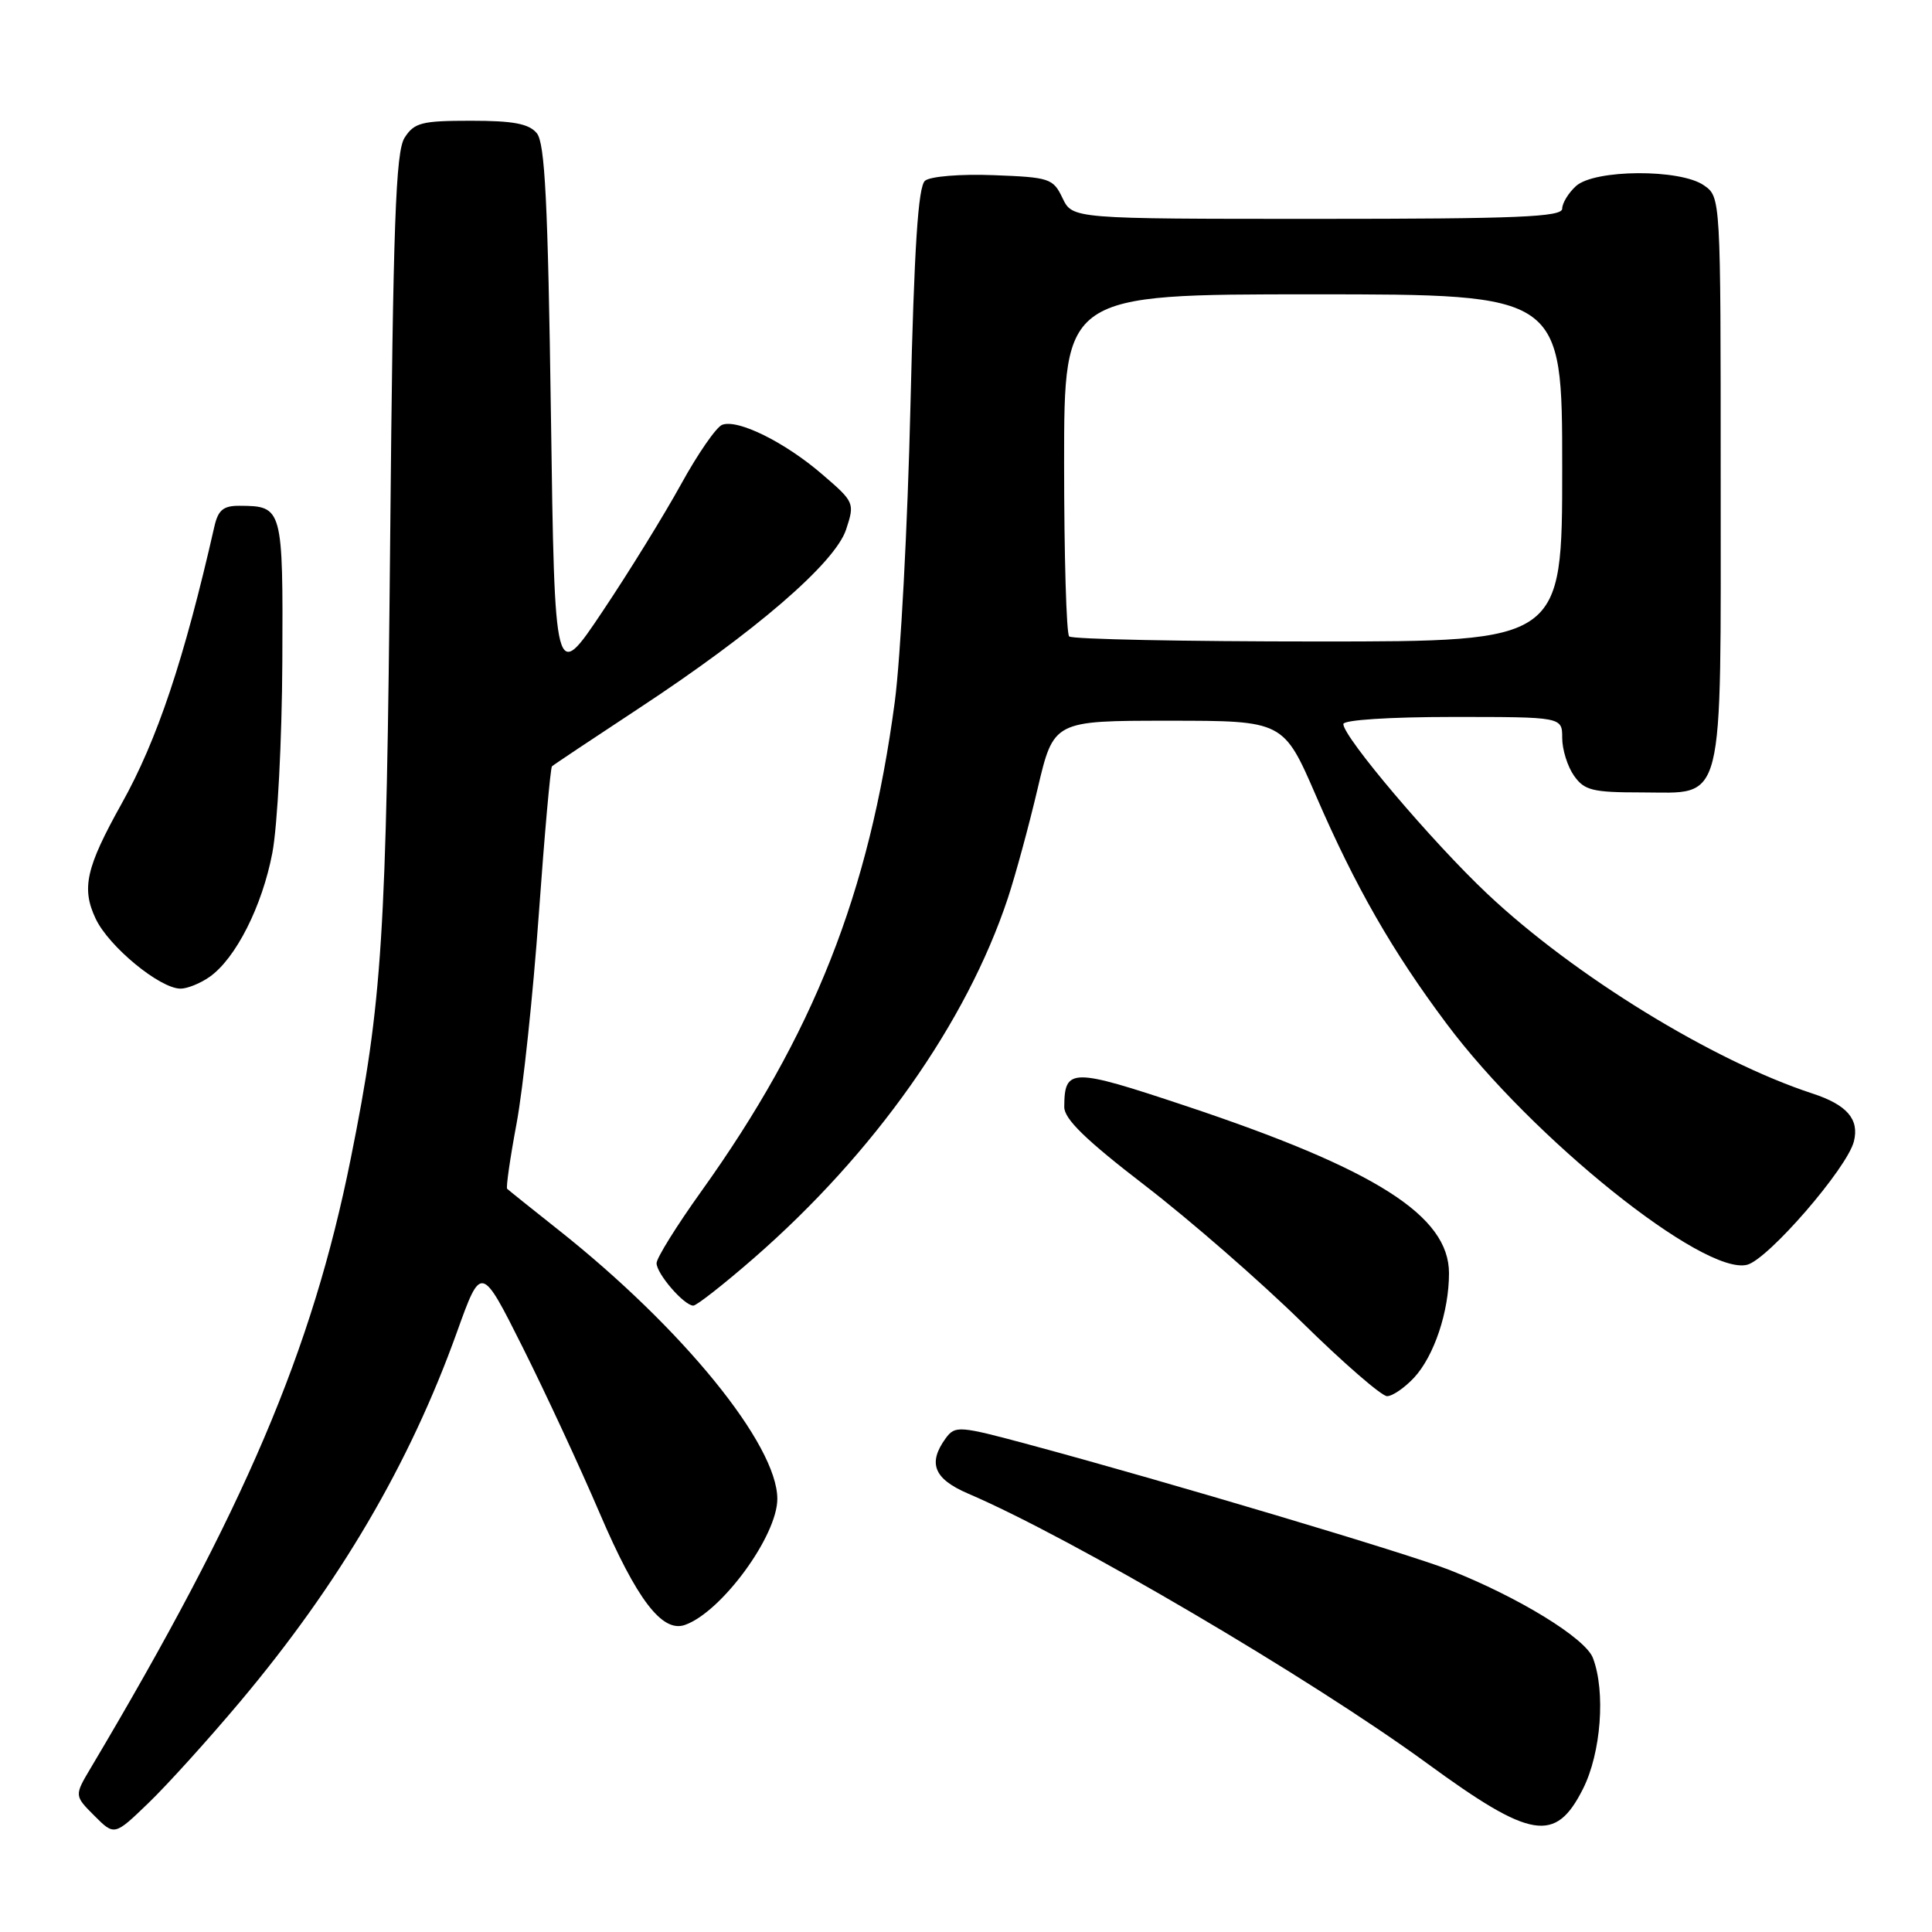 <?xml version="1.0" encoding="UTF-8" standalone="no"?>
<!DOCTYPE svg PUBLIC "-//W3C//DTD SVG 1.1//EN" "http://www.w3.org/Graphics/SVG/1.1/DTD/svg11.dtd" >
<svg xmlns="http://www.w3.org/2000/svg" xmlns:xlink="http://www.w3.org/1999/xlink" version="1.1" viewBox="0 0 256 256">
 <g >
 <path fill="currentColor"
d=" M 31.80 225.50 C 44.98 209.82 54.28 193.97 60.54 176.53 C 63.76 167.56 63.76 167.56 69.26 178.53 C 72.28 184.56 76.87 194.45 79.46 200.50 C 84.36 211.94 87.74 216.38 90.76 215.31 C 95.60 213.61 103.00 203.51 103.00 198.61 C 103.00 191.43 90.45 176.00 74.00 162.97 C 70.42 160.14 67.36 157.68 67.20 157.52 C 67.03 157.36 67.59 153.46 68.45 148.86 C 69.31 144.26 70.63 131.81 71.39 121.20 C 72.15 110.58 72.94 101.73 73.14 101.54 C 73.34 101.35 78.45 97.94 84.50 93.96 C 100.04 83.75 110.64 74.61 112.11 70.17 C 113.27 66.65 113.22 66.52 108.97 62.87 C 104.01 58.59 97.76 55.50 95.69 56.29 C 94.91 56.59 92.46 60.13 90.24 64.17 C 88.02 68.20 83.35 75.78 79.85 81.00 C 73.50 90.50 73.50 90.50 73.00 54.90 C 72.60 26.77 72.21 18.96 71.13 17.65 C 70.08 16.39 68.02 16.00 62.40 16.00 C 55.87 16.00 54.89 16.25 53.61 18.25 C 52.43 20.10 52.09 29.53 51.70 71.50 C 51.20 124.29 50.67 132.66 46.48 153.50 C 41.36 178.99 32.43 199.94 12.05 234.22 C 9.84 237.93 9.84 237.93 12.50 240.59 C 15.16 243.26 15.16 243.26 19.70 238.88 C 22.20 236.47 27.64 230.45 31.80 225.50 Z  M 209.75 237.04 C 212.15 232.29 212.77 224.15 211.07 219.69 C 210.08 217.07 201.21 211.63 192.07 208.03 C 186.66 205.89 154.78 196.38 136.56 191.47 C 127.07 188.91 126.57 188.87 125.31 190.58 C 122.91 193.88 123.74 195.96 128.26 197.90 C 142.06 203.81 173.73 222.43 189.12 233.67 C 202.89 243.73 206.11 244.26 209.75 237.04 Z  M 187.38 182.54 C 190.03 179.67 192.00 173.79 192.00 168.71 C 192.00 161.09 182.30 154.93 157.03 146.51 C 141.94 141.48 141.05 141.49 141.02 146.67 C 141.00 148.27 143.88 151.06 151.75 157.11 C 157.66 161.66 167.00 169.79 172.50 175.19 C 177.99 180.59 183.08 185.00 183.79 185.00 C 184.51 185.00 186.12 183.89 187.38 182.54 Z  M 99.84 166.75 C 115.86 152.80 128.06 135.53 133.55 119.00 C 134.55 115.97 136.33 109.45 137.49 104.50 C 139.61 95.50 139.61 95.50 154.84 95.50 C 170.07 95.50 170.07 95.50 174.40 105.50 C 179.59 117.48 184.48 126.03 191.69 135.66 C 203.03 150.83 225.74 169.04 231.50 167.59 C 234.28 166.89 244.77 154.78 245.65 151.24 C 246.39 148.31 244.73 146.39 240.17 144.90 C 226.98 140.58 208.56 129.27 197.06 118.42 C 189.76 111.54 178.00 97.66 178.00 95.94 C 178.00 95.40 184.11 95.00 192.50 95.00 C 207.00 95.00 207.00 95.00 207.00 97.78 C 207.00 99.31 207.70 101.56 208.56 102.78 C 209.93 104.73 211.00 105.00 217.50 105.00 C 228.66 105.00 228.00 107.63 228.00 63.33 C 228.00 26.11 228.00 26.11 225.78 24.56 C 222.64 22.36 211.29 22.43 208.83 24.65 C 207.82 25.57 207.00 26.92 207.00 27.65 C 207.00 28.75 201.07 29.00 174.55 29.00 C 142.11 29.00 142.11 29.00 140.79 26.25 C 139.55 23.64 139.08 23.49 131.65 23.21 C 127.26 23.04 123.26 23.37 122.57 23.95 C 121.66 24.70 121.14 32.73 120.64 53.74 C 120.27 69.56 119.33 87.23 118.56 93.02 C 115.18 118.39 107.77 137.13 92.91 157.88 C 89.66 162.42 87.00 166.69 87.00 167.38 C 87.00 168.78 90.65 173.00 91.87 173.00 C 92.30 173.00 95.89 170.19 99.84 166.75 Z  M 27.76 129.45 C 31.23 127.02 34.74 120.09 36.09 113.00 C 36.77 109.42 37.36 98.05 37.41 87.71 C 37.51 67.27 37.45 67.05 31.77 67.02 C 29.60 67.00 28.91 67.57 28.41 69.75 C 24.39 87.43 20.84 98.04 16.11 106.50 C 11.39 114.96 10.77 117.71 12.68 121.74 C 14.43 125.44 21.19 131.00 23.93 131.00 C 24.82 131.00 26.55 130.30 27.76 129.45 Z  M 141.67 84.33 C 141.30 83.97 141.00 73.62 141.00 61.33 C 141.00 39.00 141.00 39.00 174.00 39.00 C 207.00 39.00 207.00 39.00 207.00 62.00 C 207.00 85.00 207.00 85.00 174.67 85.00 C 156.88 85.00 142.03 84.70 141.67 84.33 Z "/>
</g>
</svg>